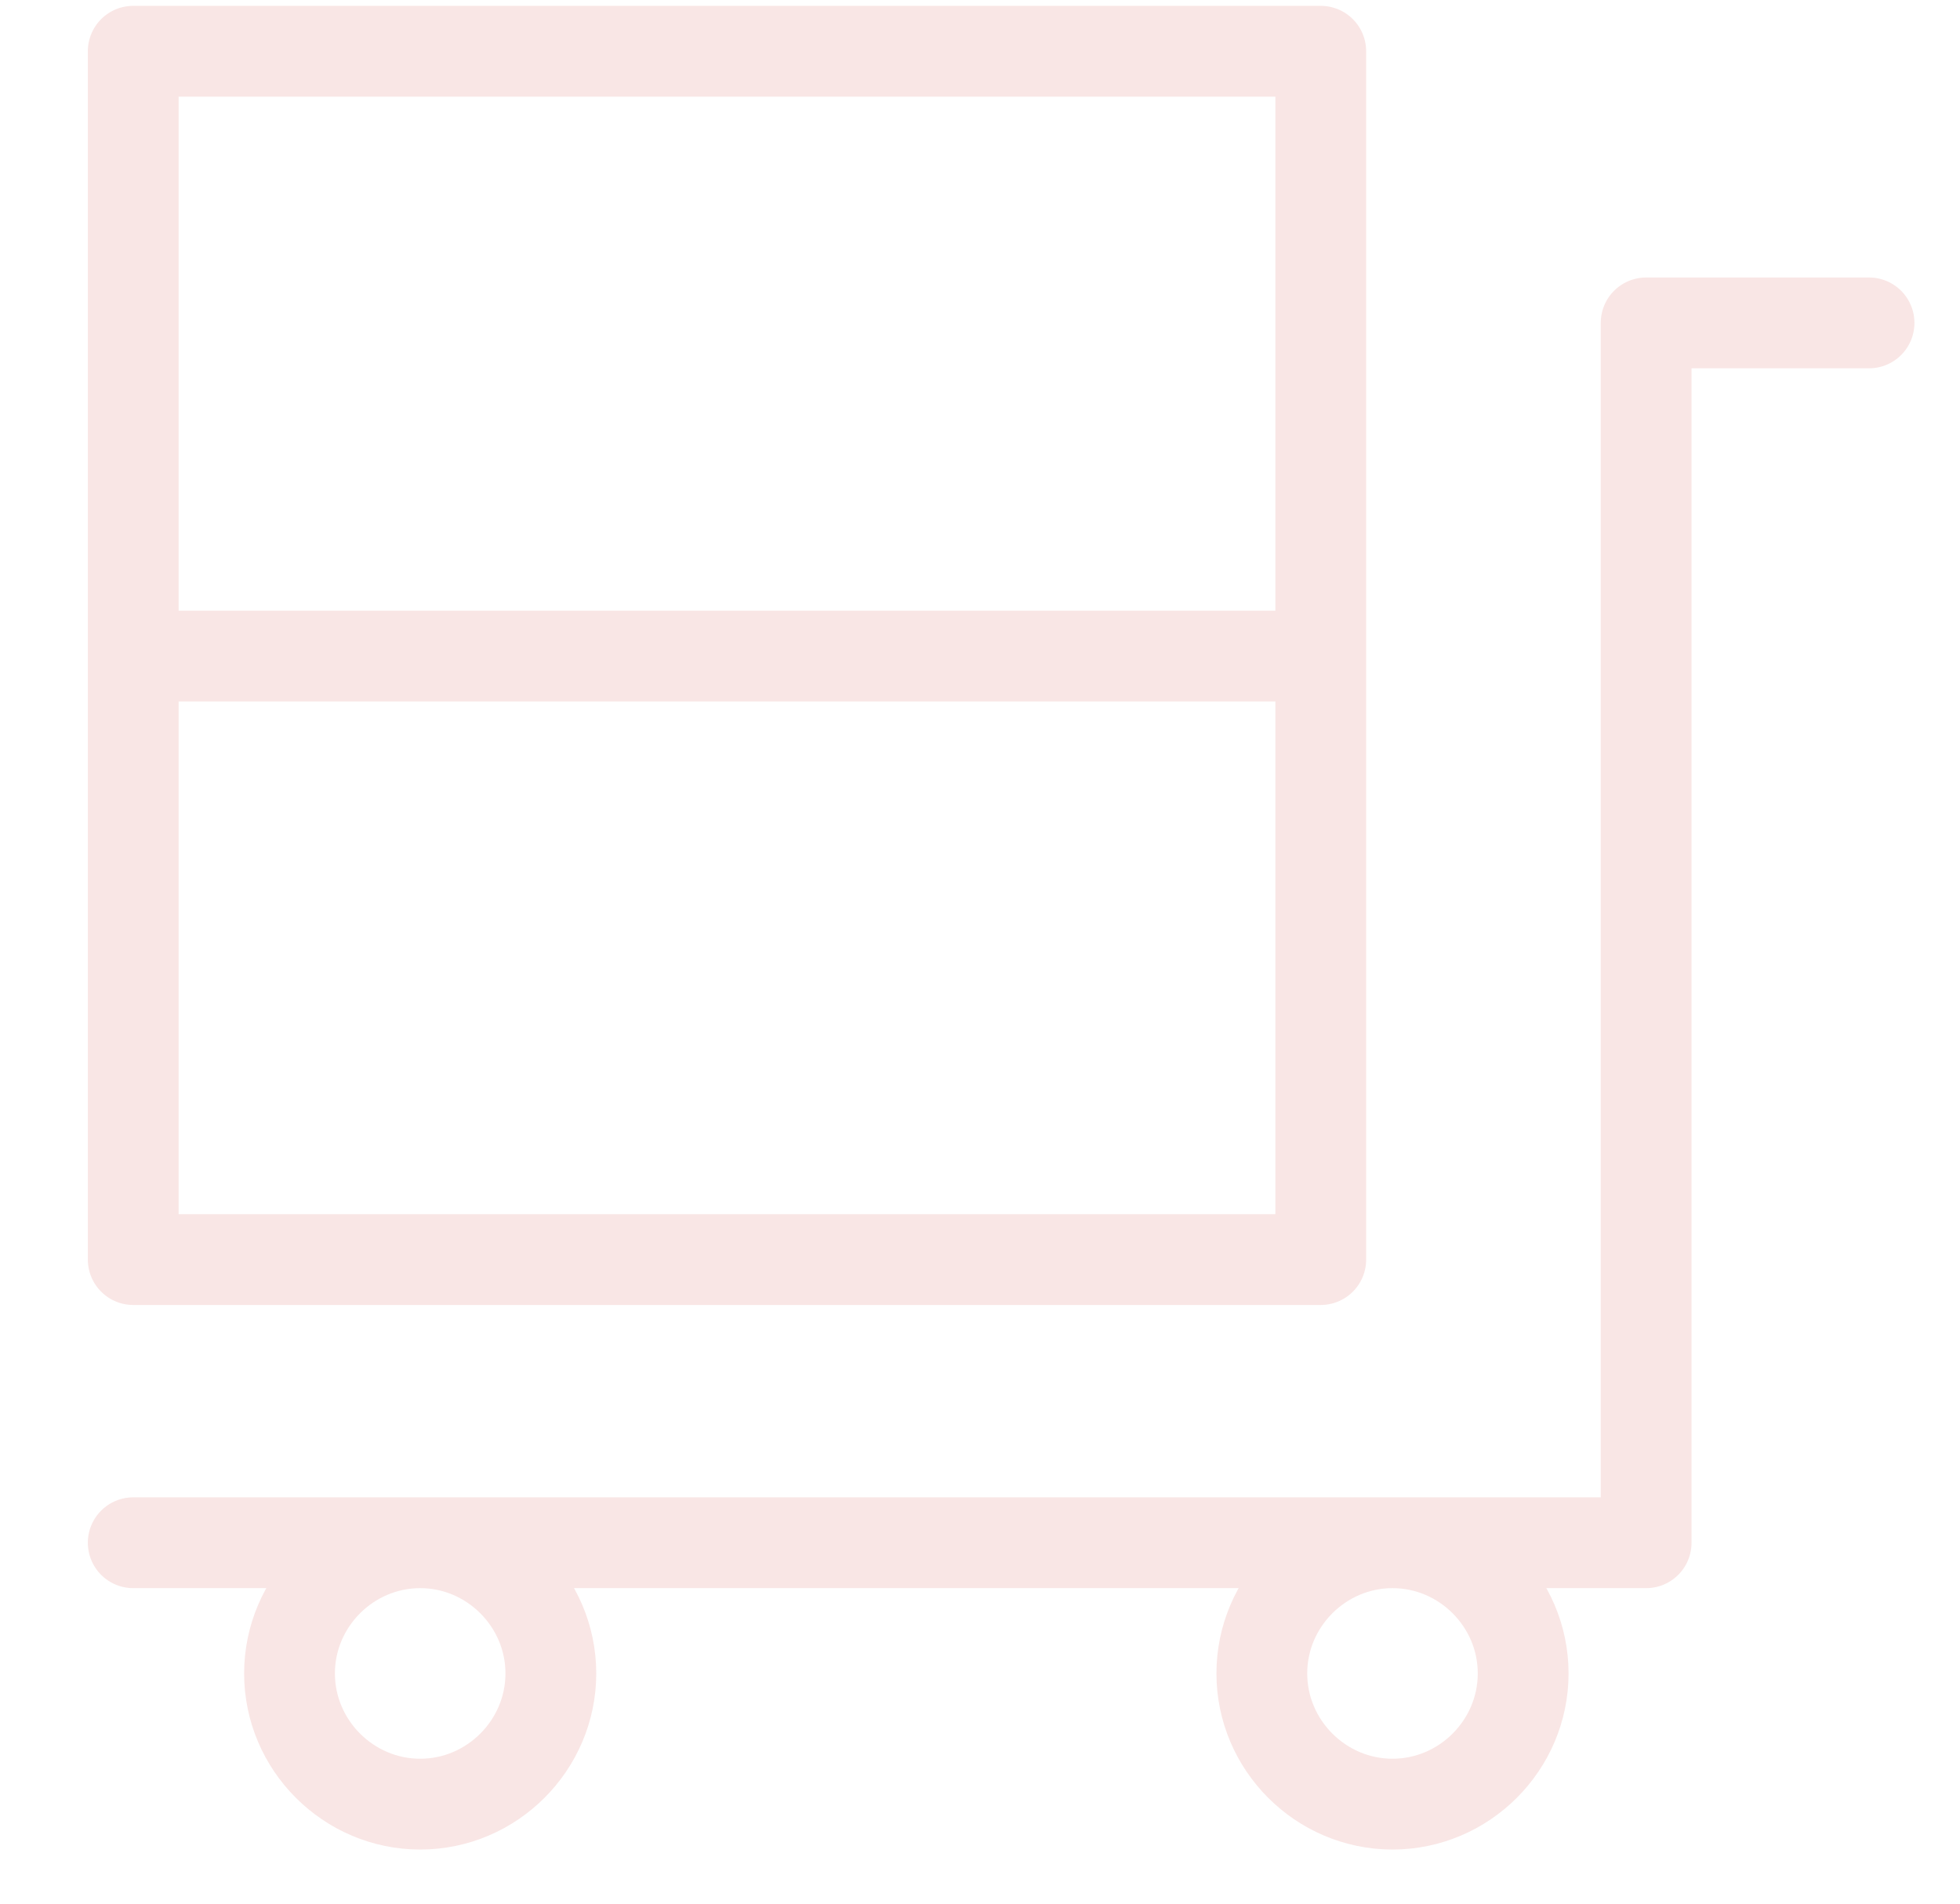 <?xml version="1.0" encoding="utf-8"?>
<!-- Generator: Adobe Illustrator 22.1.0, SVG Export Plug-In . SVG Version: 6.00 Build 0)  -->
<svg version="1.1" id="Слой_1" xmlns="http://www.w3.org/2000/svg" xmlns:xlink="http://www.w3.org/1999/xlink" x="0px" y="0px"
	 viewBox="0 0 153 148.6" style="enable-background:new 0 0 153 148.6;" xml:space="preserve">
<style type="text/css">
	.st0{fill:none;stroke:#F9E6E5;stroke-width:7.087;stroke-linecap:round;stroke-linejoin:round;stroke-miterlimit:22.926;}
</style>
<g>
	<path class="st0" d="M10.4,4h92.7v94.3H10.4V4L10.4,4z M10.4,51.2h92.7 M10.4,120.4h118.1V25.2h17.4 M32.8,120.4
		c5.6,0,10.2,4.6,10.2,10.2s-4.6,10.2-10.2,10.2c-5.6,0-10.2-4.6-10.2-10.2S27.2,120.4,32.8,120.4L32.8,120.4z M108.7,120.4
		c5.6,0,10.2,4.6,10.2,10.2s-4.6,10.2-10.2,10.2c-5.6,0-10.2-4.6-10.2-10.2S103.1,120.4,108.7,120.4L108.7,120.4z"/>
</g>
</svg>
